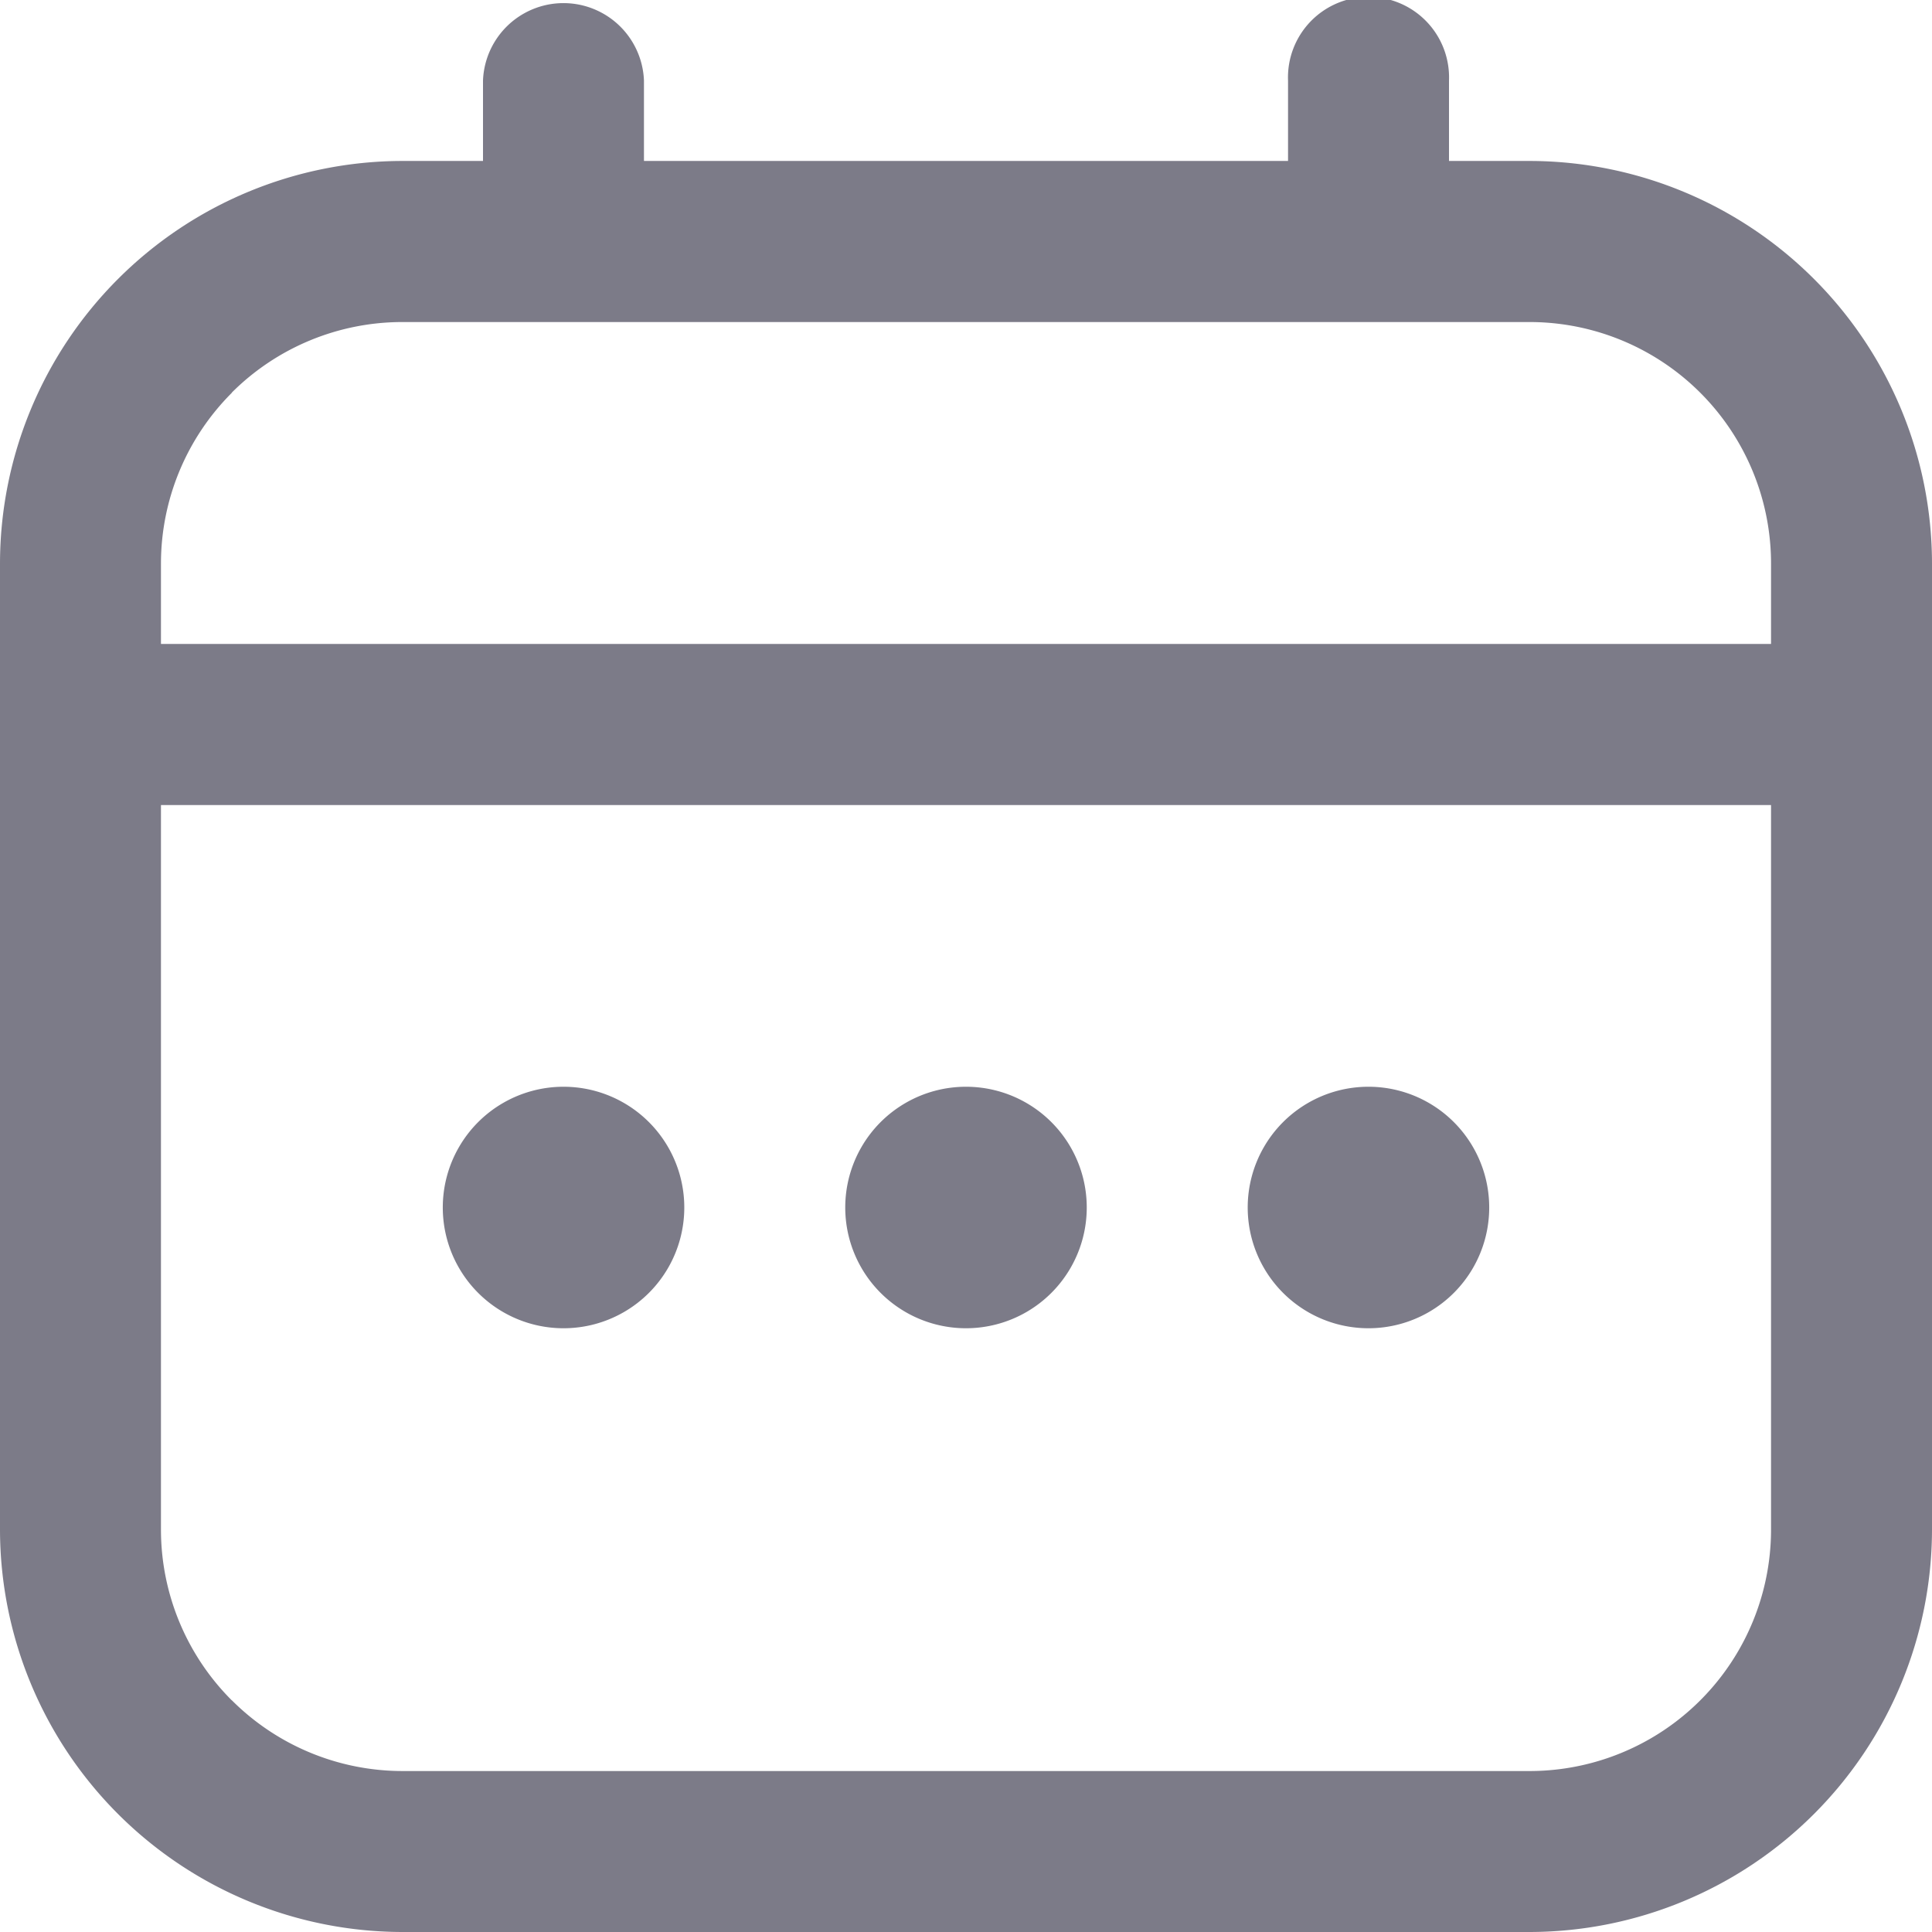 <svg width="16" height="16" viewBox="0 0 16 16" fill="none" xmlns="http://www.w3.org/2000/svg"><path fill-rule="evenodd" clip-rule="evenodd" d="M12 1.333h.667A3.337 3.337 0 0116 4.667v8A3.337 3.337 0 0112.667 16H3.333A3.337 3.337 0 010 12.667v-8a3.337 3.337 0 013.333-3.334H4V.667a.667.667 0 011.333 0v.666h5.334V.667a.667.667 0 111.333 0v.666zM1.92 3.253a2 2 0 00-.587 1.414v.666h13.334v-.666a2 2 0 00-2-2H3.333a2 2 0 00-1.414.585zm0 10.828a2 2 0 001.413.586h9.334a2 2 0 002-2v-6H1.333v6a2 2 0 00.586 1.414zM9 10a1 1 0 11-2 0 1 1 0 012 0zm-4.333 1a1 1 0 100-2 1 1 0 000 2zm7.666-1a1 1 0 11-2 0 1 1 0 012 0z" fill="#7C7B88"/></svg>